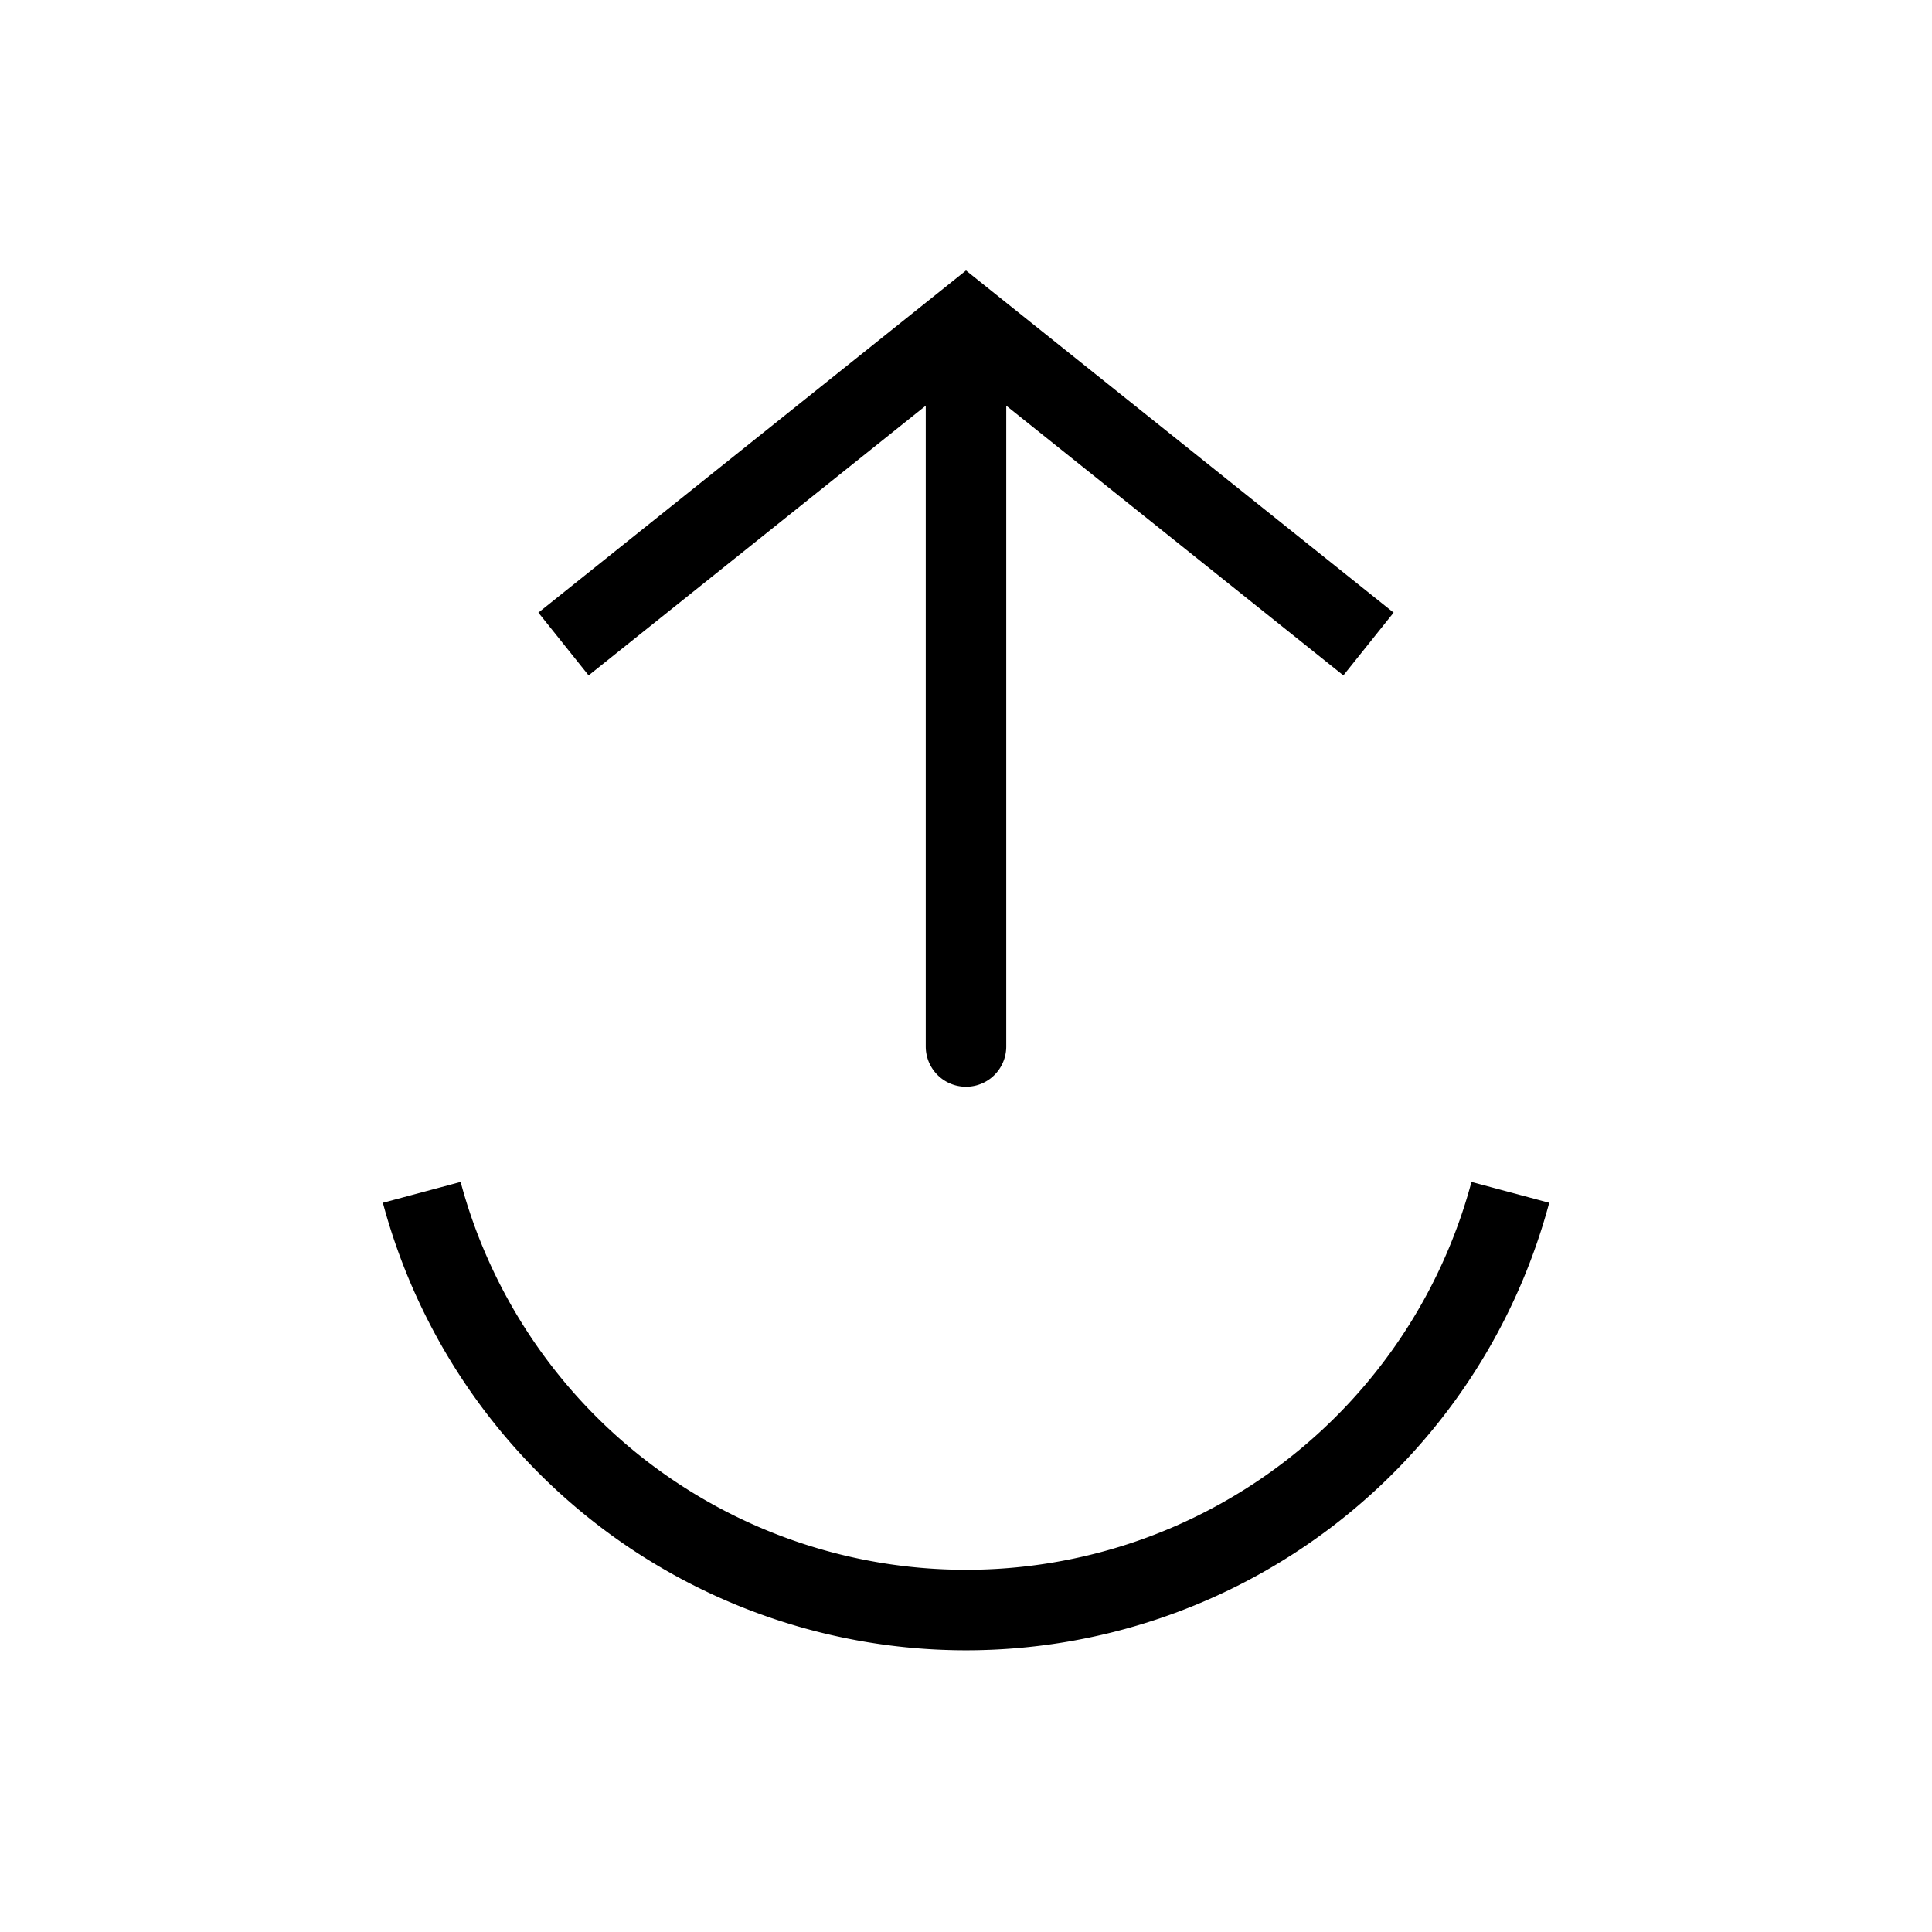 <svg xmlns="http://www.w3.org/2000/svg" viewBox="0 0 24 24"><g fill="none"><path stroke="currentColor" d="M5.239 14.812a7 7 0 0 0 13.523 0"/><path fill="currentColor" d="m12 4l-.312-.39l.312-.25l.312.25zm.5 9a.5.5 0 0 1-1 0zM6.688 7.61l5-4l.624.78l-5 4zm5.624-4l5 4l-.624.78l-5-4zM12.5 4v9h-1V4z"/></g></svg>